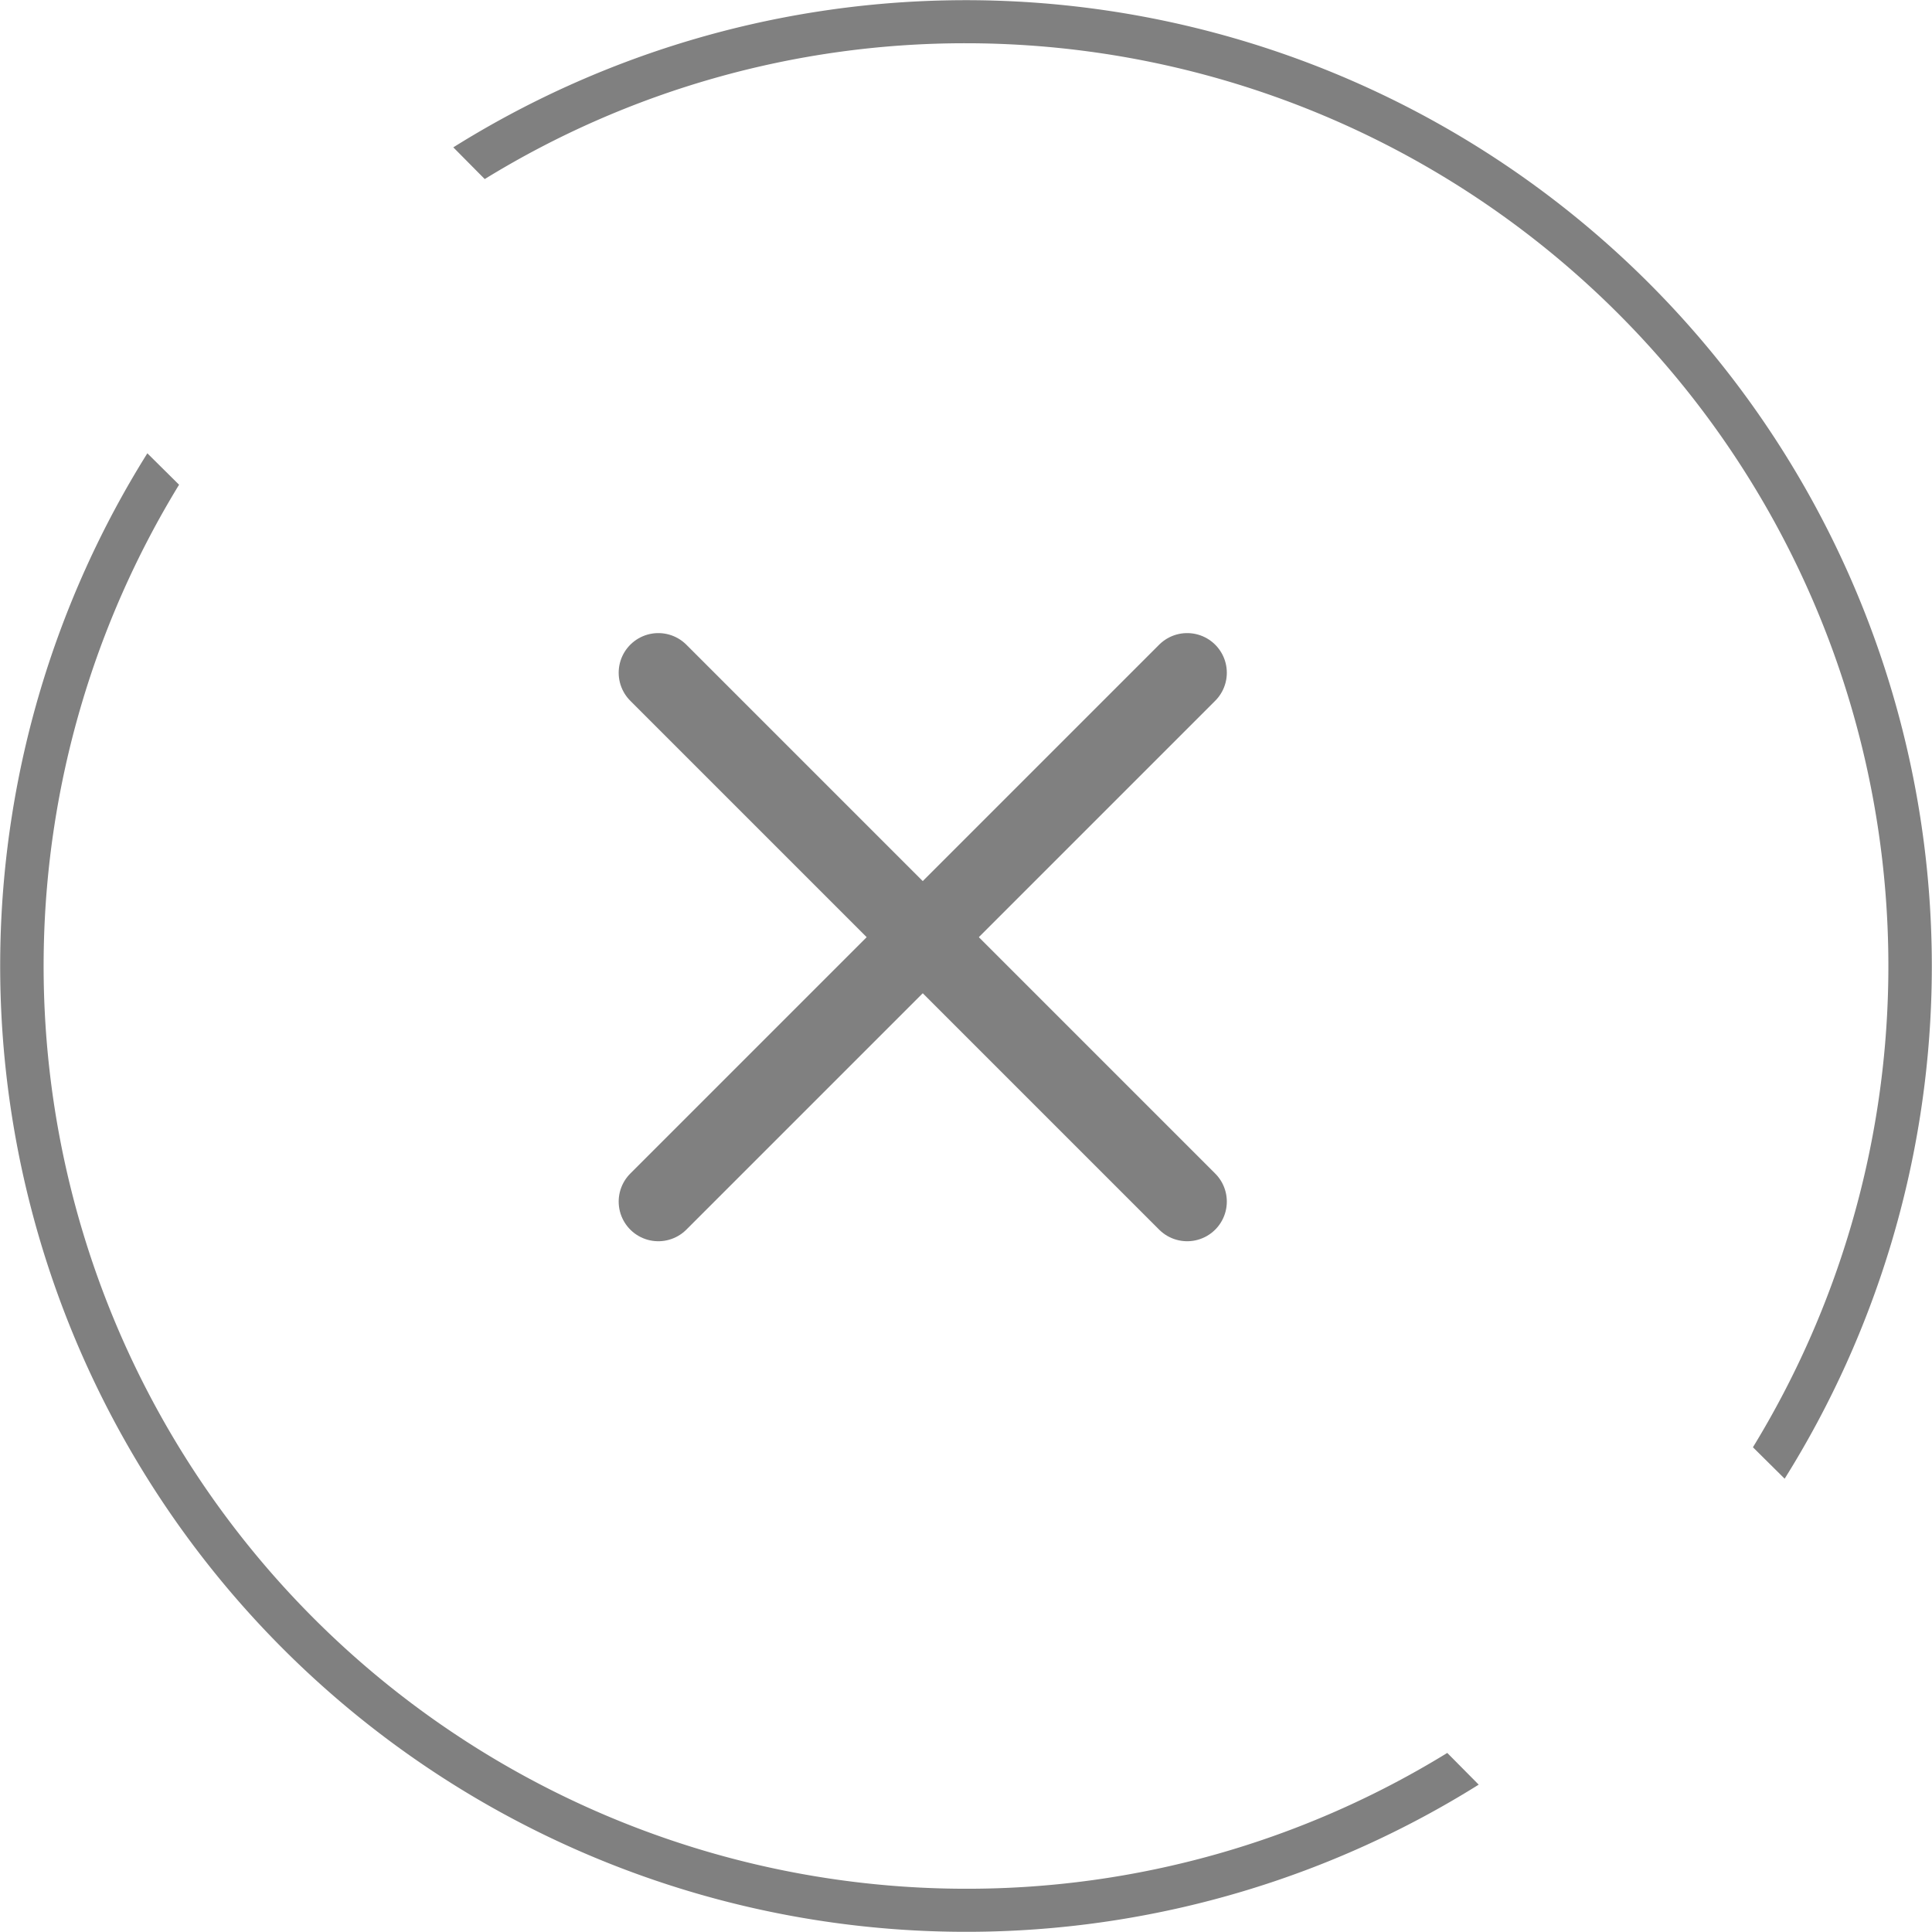 <svg xmlns="http://www.w3.org/2000/svg" viewBox="0 0 67 67">
  <defs>
    <style>
      .a {
        fill: gray;
      }

      .b {
        fill: none;
        stroke: gray;
        stroke-linecap: round;
        stroke-miterlimit: 10;
        stroke-width: 2.75px;
      }
    </style>
  </defs>
  <title>close</title>
  <g>
    <path class="a" d="M33.5,1.5A32,32,0,0,1,60.79,50.19l1.1,1.09A33.5,33.5,0,0,0,15.72,5.11l1.09,1.1A31.78,31.78,0,0,1,33.5,1.5Z"/>
    <path class="a" d="M33.5,65.5A32,32,0,0,1,6.21,16.81l-1.1-1.09A33.5,33.5,0,0,0,51.28,61.89l-1.09-1.1A31.78,31.78,0,0,1,33.5,65.5Z"/>
    <line class="b" x1="22.83" y1="23.33" x2="41.17" y2="41.67"/>
    <line class="b" x1="22.83" y1="41.67" x2="41.17" y2="23.33"/>
  </g>
</svg>
